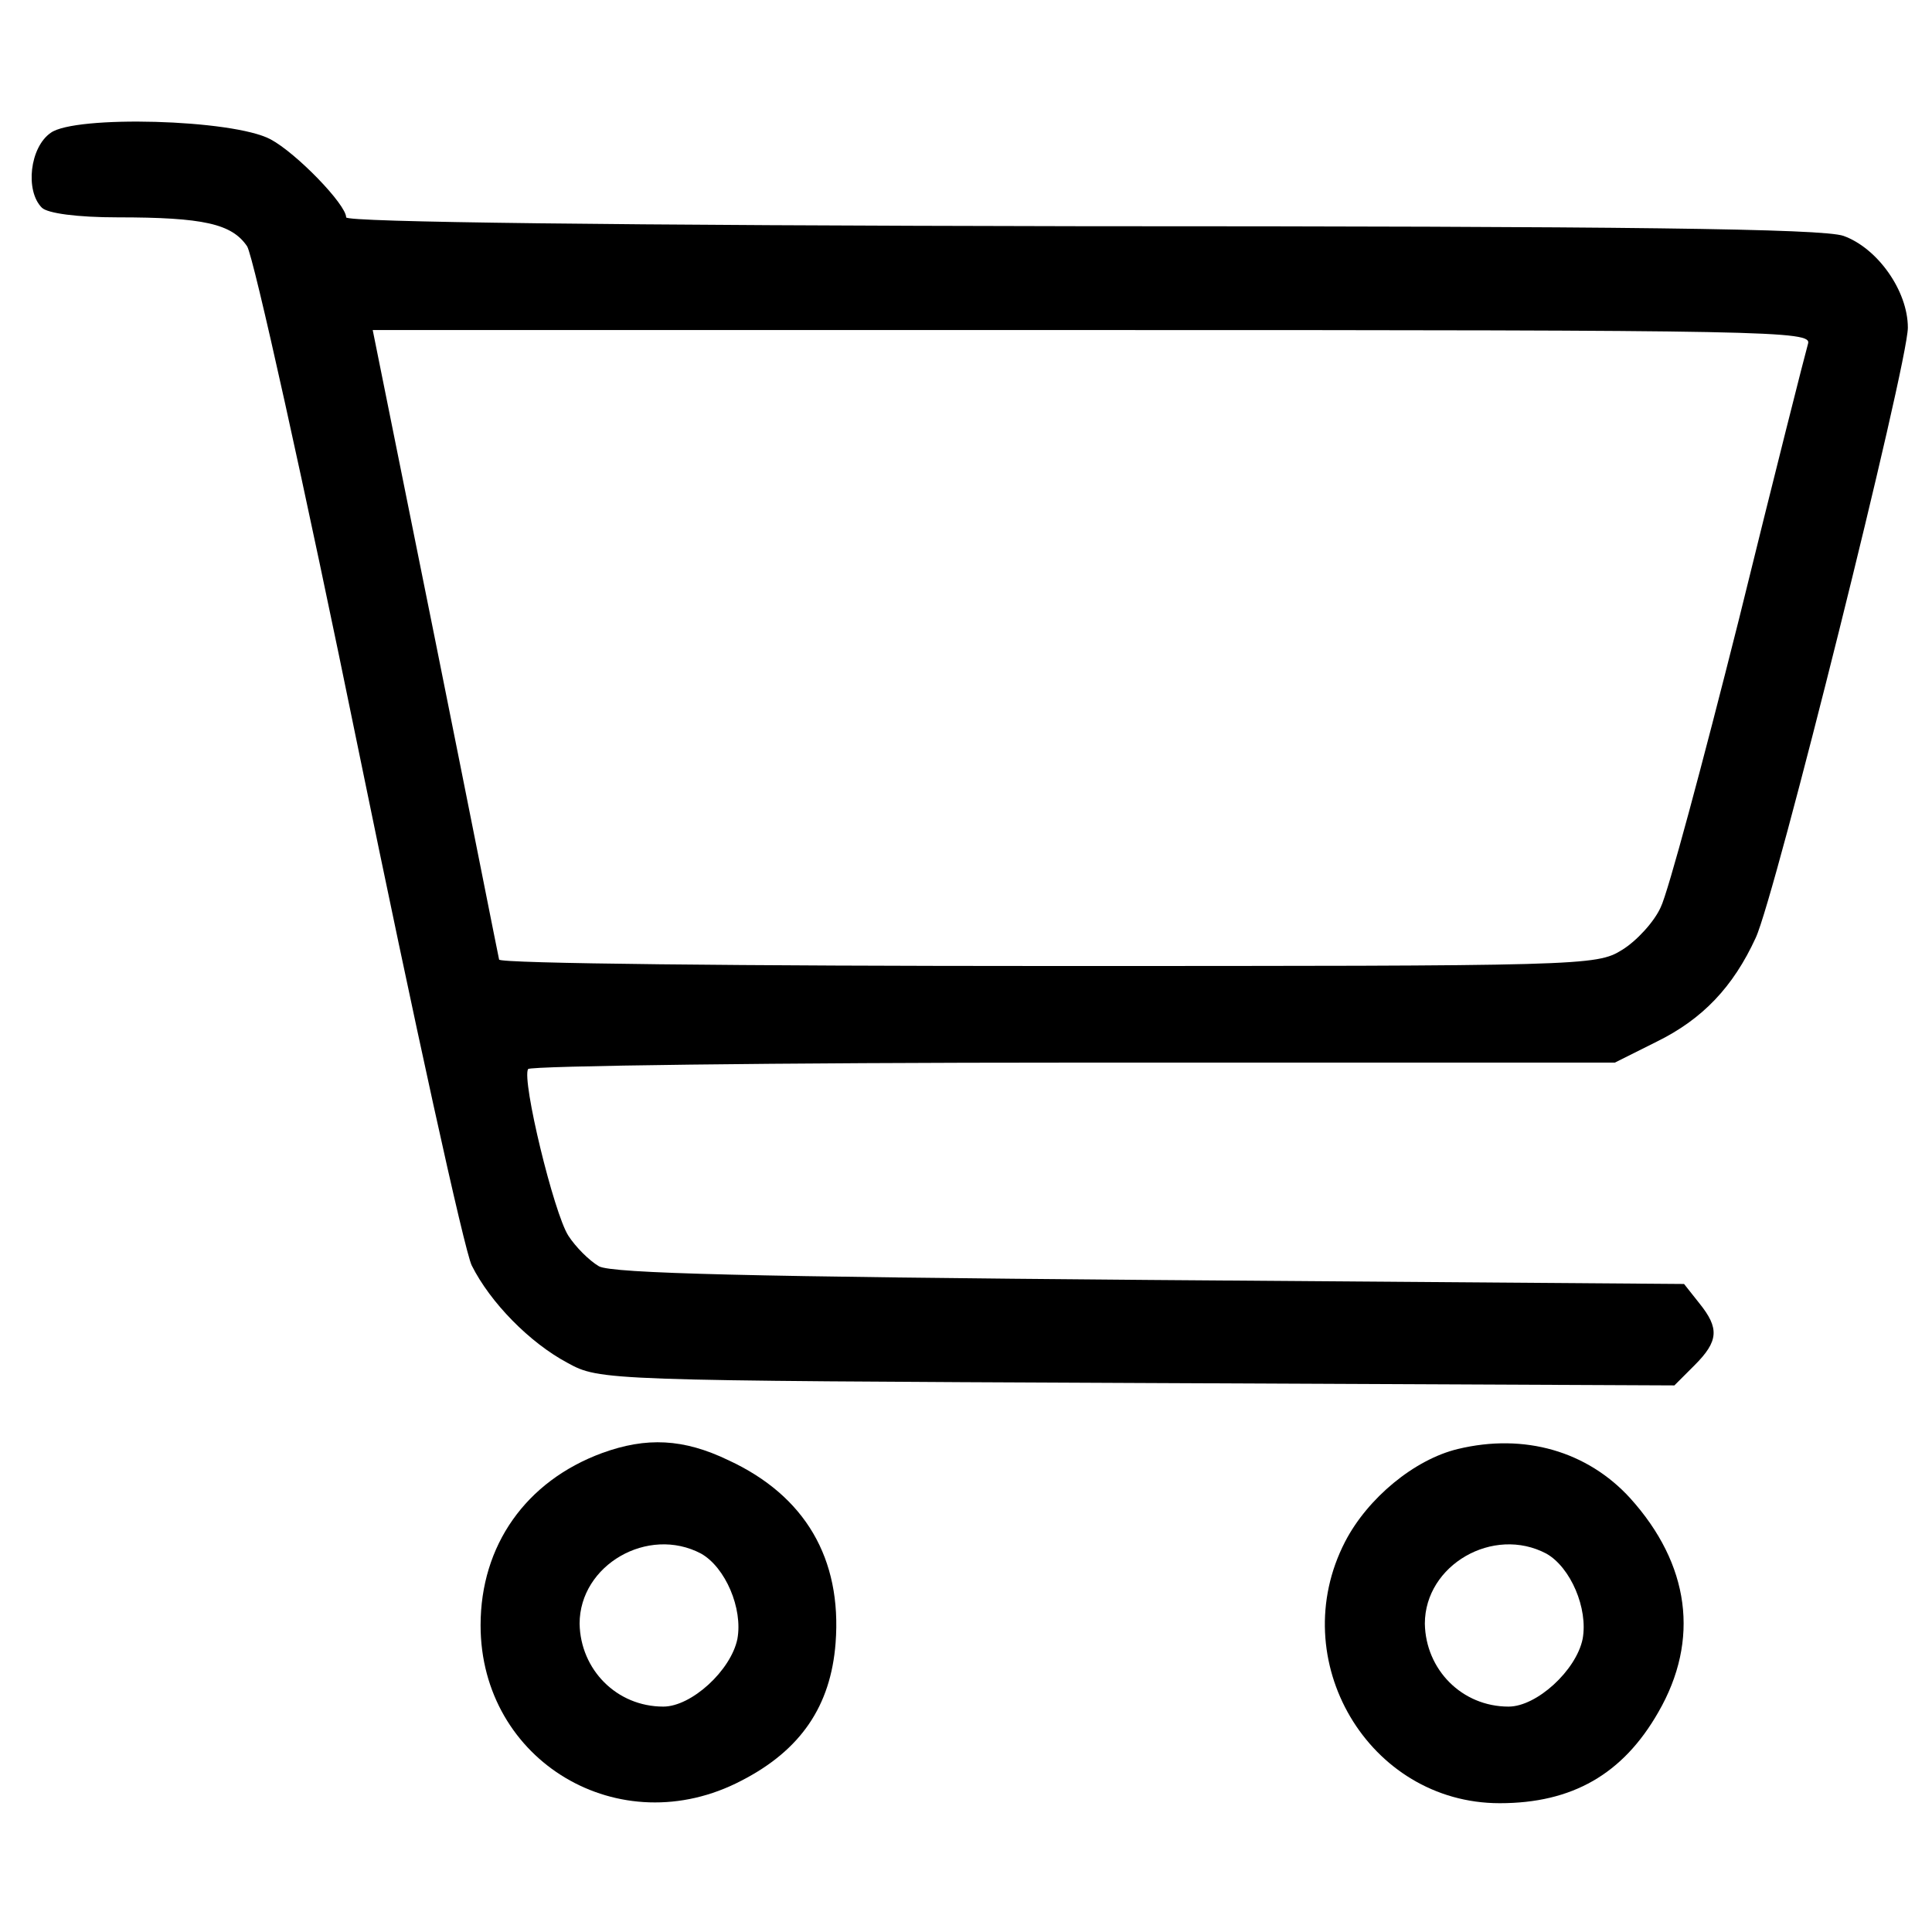 <?xml version="1.0" standalone="no"?>
<!DOCTYPE svg PUBLIC "-//W3C//DTD SVG 20010904//EN"
 "http://www.w3.org/TR/2001/REC-SVG-20010904/DTD/svg10.dtd">
<svg version="1.0" xmlns="http://www.w3.org/2000/svg"
 width="240pt" height="240pt" viewBox="0 0 240 240"
 preserveAspectRatio="xMidYMid meet">

<g transform="translate(0,240) scale(0.1,-0.1)"
fill="#000000" stroke="none">
<path d="M63 2235 c-26 -18 -32 -72 -11 -93 7 -7 44 -12 94 -12 107 0 142 -8
161 -36 8 -13 71 -296 139 -629 68 -332 131 -619 140 -637 23 -46 72 -96 119
-121 40 -22 45 -22 708 -25 l667 -3 25 25 c30 30 31 46 6 77 l-19 24 -664 5
c-492 4 -668 8 -684 17 -12 7 -29 24 -38 38 -18 28 -58 193 -50 207 3 4 308 8
678 8 l672 0 52 26 c57 28 95 68 123 129 24 51 189 713 189 758 0 46 -38 99
-80 114 -26 9 -268 12 -947 12 -580 1 -913 5 -913 11 0 16 -62 80 -94 97 -47
25 -243 30 -273 8z m2183 -262 c-3 -10 -42 -164 -86 -343 -45 -179 -88 -339
-97 -357 -8 -18 -30 -42 -48 -53 -32 -20 -48 -20 -714 -20 -374 0 -681 3 -681
8 -1 4 -36 181 -79 395 l-78 387 894 0 c847 0 894 -1 889 -17z"/>
<path d="M748 595 c-95 -35 -151 -115 -151 -214 0 -169 173 -272 324 -193 74
38 111 93 117 171 8 105 -38 183 -133 227 -56 27 -102 29 -157 9z m123 -125
c30 -17 52 -68 45 -106 -8 -39 -57 -84 -92 -84 -58 0 -103 46 -104 103 0 73
85 122 151 87z"/>
<path d="M1811 600 c-54 -13 -112 -61 -140 -115 -76 -147 29 -325 192 -325 90
0 153 36 197 113 52 90 39 184 -35 266 -53 58 -131 81 -214 61z m110 -130 c30
-17 52 -68 45 -106 -8 -39 -57 -84 -92 -84 -58 0 -103 46 -104 103 0 73 85
122 151 87z"/>
</g>
</svg>
